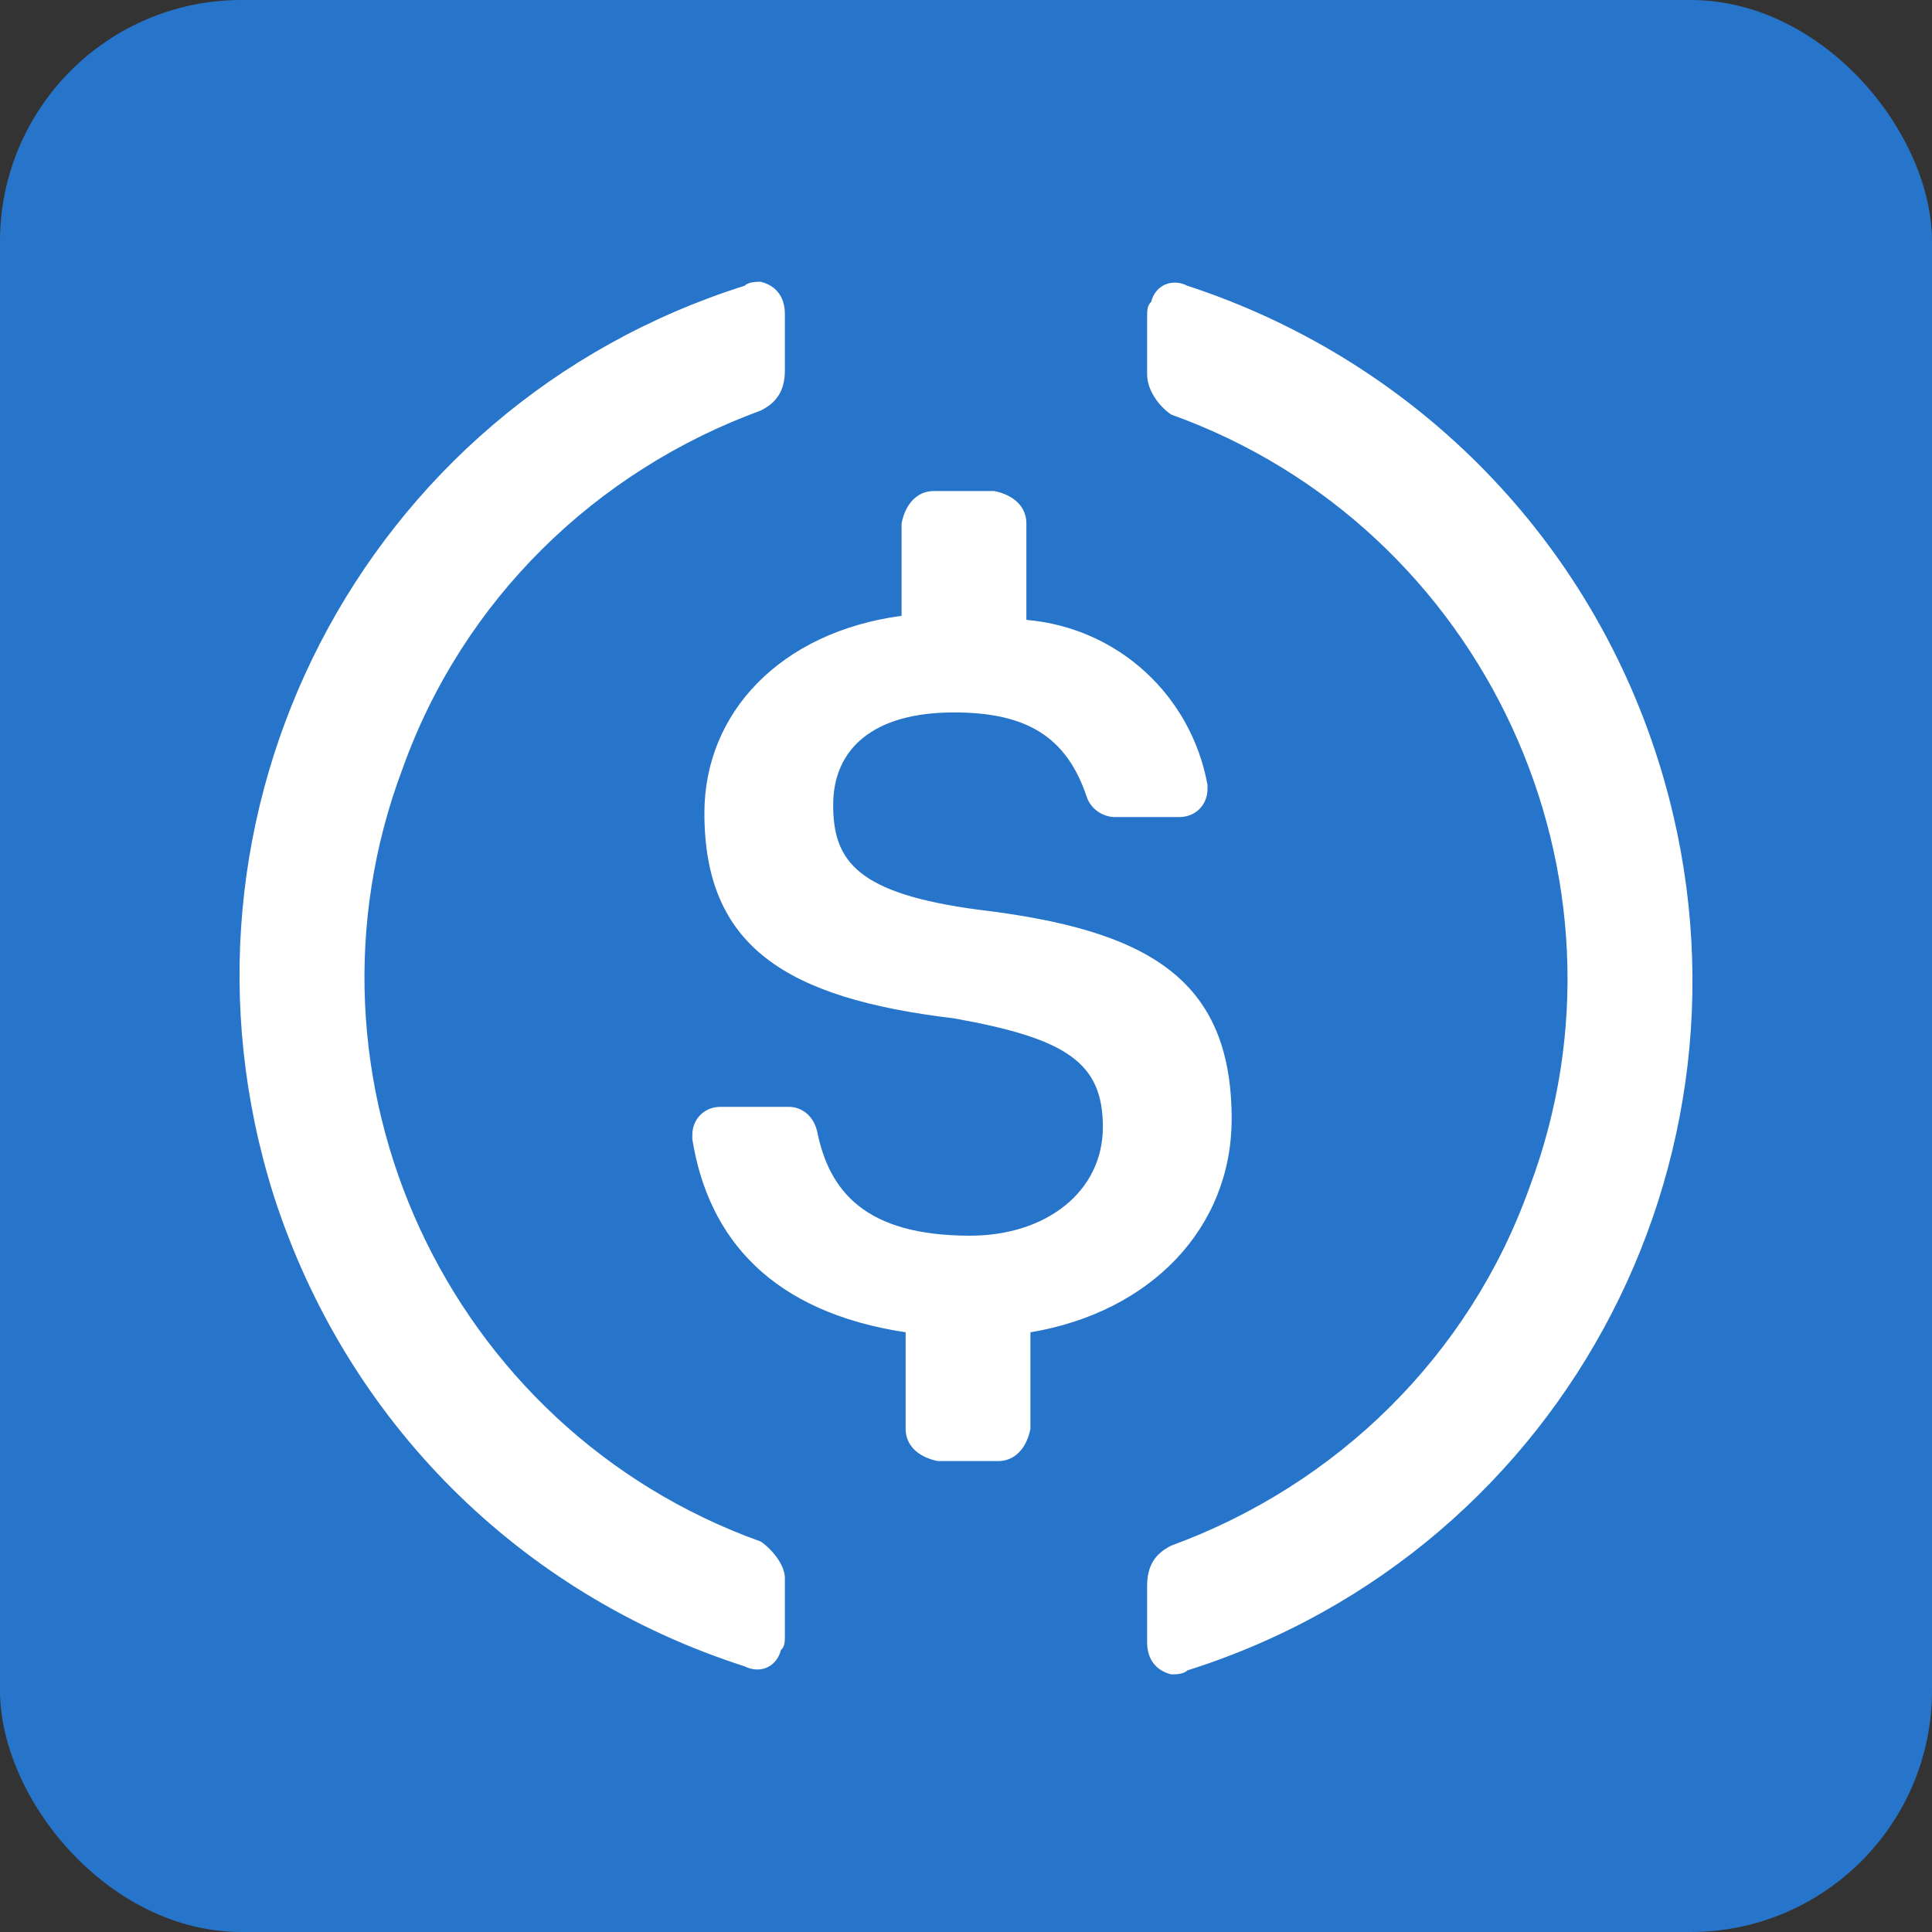 <svg width="32" height="32" viewBox="0 0 32 32" fill="none" xmlns="http://www.w3.org/2000/svg">
<rect x="0" y="0" width="32" height="32" fill="#333333" stroke="none"/>
<g id="USD Coin (USDC)">
<rect id="Rectangle 2" width="32" height="32" rx="4" fill="#2775CA"/>
<path id="USD Coin (USDC)_2" d="M20.4 18.533C20.4 16.2 19 15.4 16.2 15.067C14.2 14.8 13.8 14.267 13.8 13.333C13.8 12.4 14.467 11.8 15.8 11.8C17 11.8 17.667 12.2 18 13.2C18.067 13.4 18.267 13.533 18.467 13.533H19.533C19.8 13.533 20 13.333 20 13.067V13C19.733 11.533 18.533 10.4 17 10.267V8.667C17 8.4 16.8 8.2 16.467 8.133H15.467C15.2 8.133 15 8.333 14.933 8.667V10.2C12.933 10.467 11.667 11.8 11.667 13.467C11.667 15.667 13 16.533 15.8 16.867C17.667 17.2 18.267 17.6 18.267 18.667C18.267 19.733 17.333 20.467 16.067 20.467C14.333 20.467 13.733 19.733 13.533 18.733C13.467 18.467 13.267 18.333 13.067 18.333H11.933C11.667 18.333 11.467 18.533 11.467 18.8V18.867C11.733 20.533 12.8 21.733 15 22.067V23.667C15 23.933 15.2 24.133 15.533 24.2H16.533C16.8 24.2 17 24 17.067 23.667V22.067C19.067 21.733 20.4 20.333 20.4 18.533Z" fill="white"/>
<path id="USD Coin (USDC)_3" fill-rule="evenodd" clip-rule="evenodd" d="M6.667 12.733C4.733 17.867 7.4 23.667 12.6 25.533C12.8 25.667 13 25.933 13 26.133V27.067C13 27.2 13 27.267 12.933 27.333C12.867 27.6 12.6 27.733 12.333 27.6C8.6 26.4 5.733 23.533 4.533 19.8C2.533 13.467 6 6.733 12.333 4.733C12.4 4.667 12.533 4.667 12.6 4.667C12.867 4.733 13 4.933 13 5.2V6.133C13 6.467 12.867 6.667 12.6 6.8C9.867 7.8 7.667 9.933 6.667 12.733ZM19.067 5C19.133 4.733 19.4 4.6 19.667 4.733C23.333 5.933 26.267 8.8 27.467 12.6C29.467 18.933 26 25.667 19.667 27.667C19.6 27.733 19.467 27.733 19.4 27.733C19.133 27.667 19 27.467 19 27.2V26.267C19 25.933 19.133 25.733 19.4 25.6C22.133 24.6 24.333 22.467 25.333 19.667C27.267 14.533 24.6 8.733 19.4 6.867C19.2 6.733 19 6.467 19 6.2V5.267C19 5.133 19 5.067 19.067 5Z" fill="white"/>
</g>
</svg>
